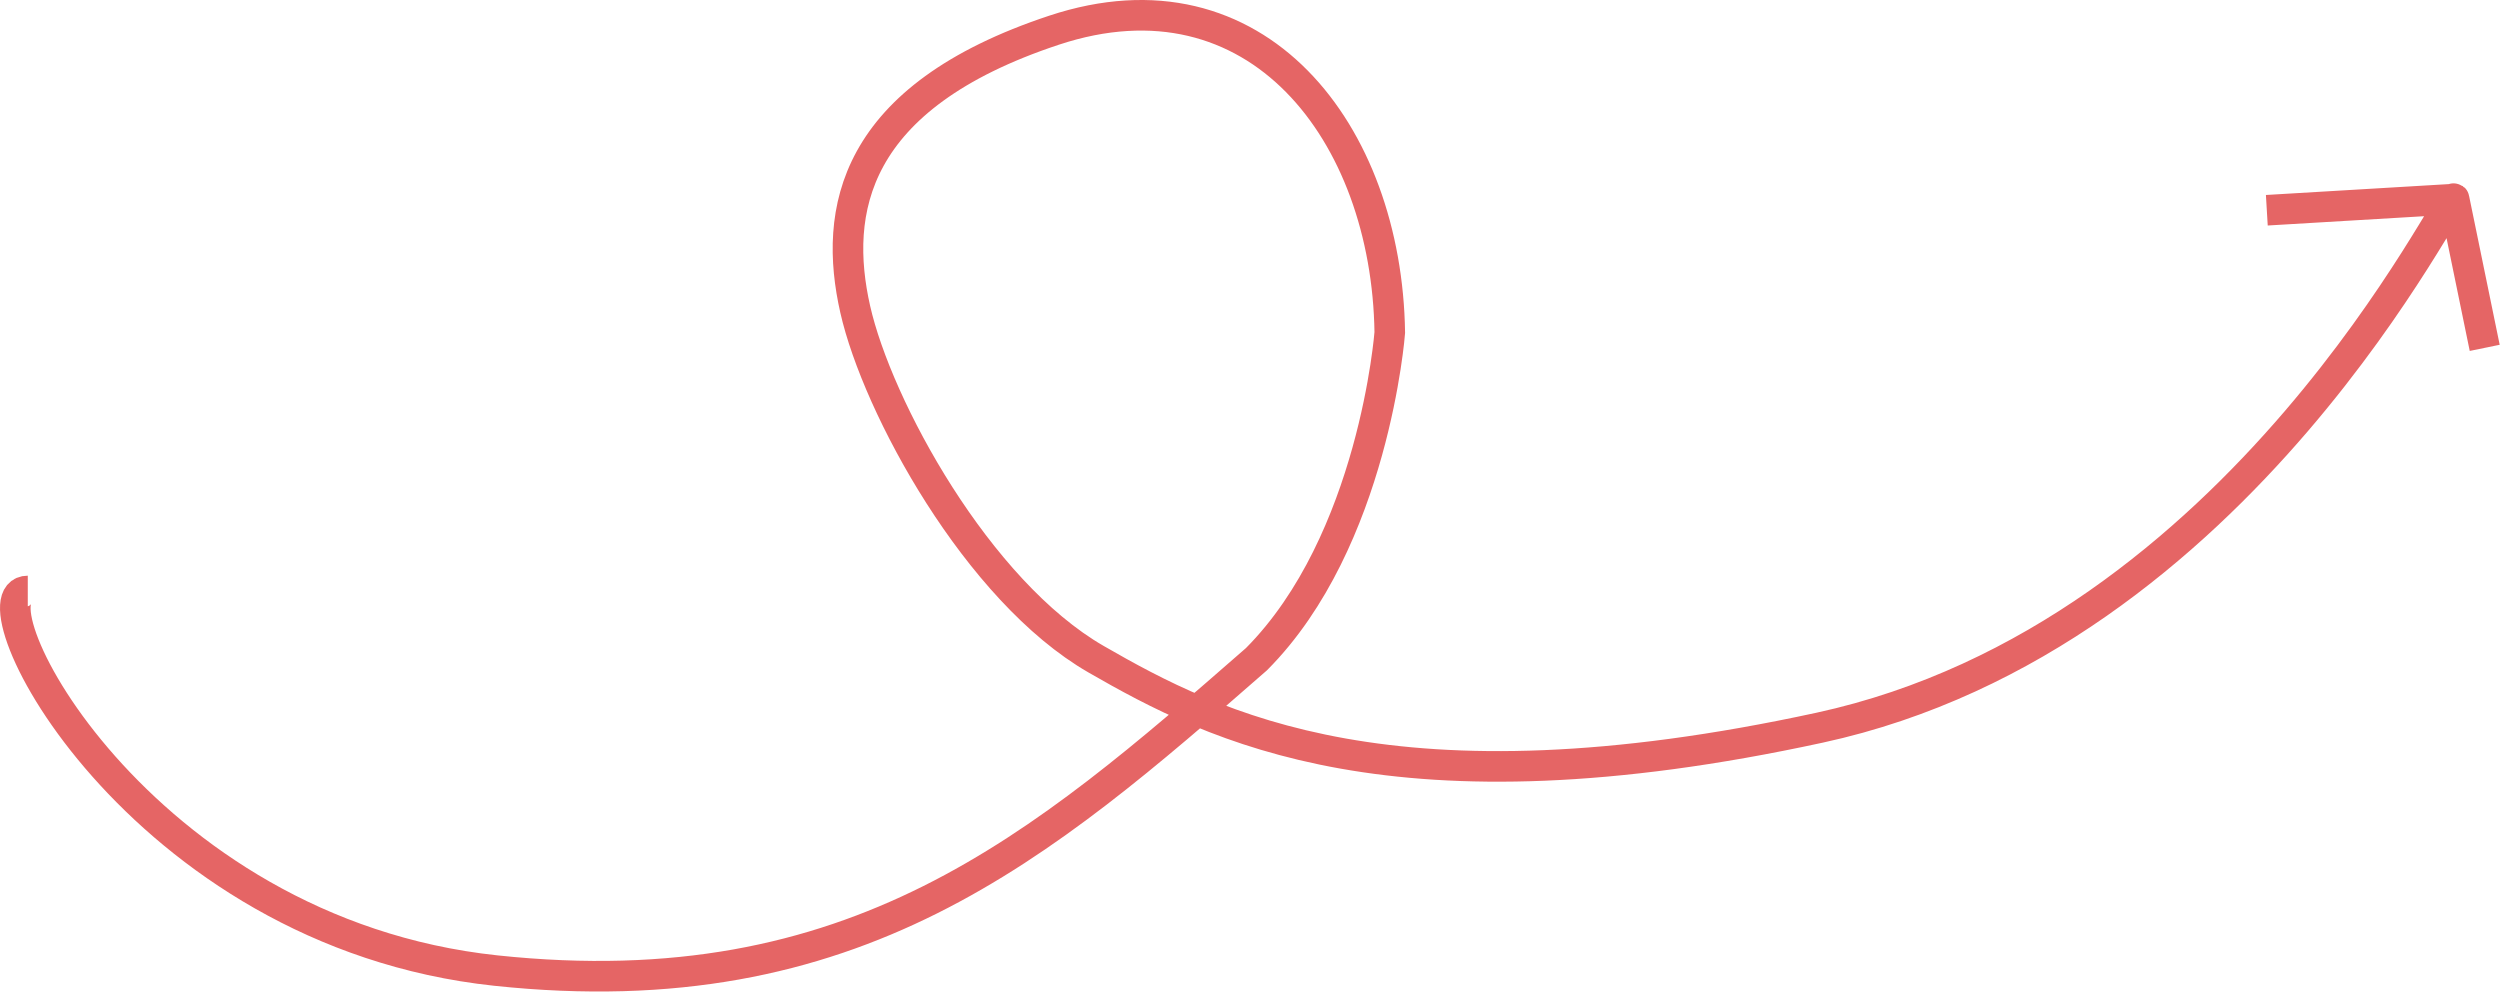 <svg width="327" height="130" viewBox="0 0 327 130" fill="none" xmlns="http://www.w3.org/2000/svg">
<path d="M3.634 77.298C-4.476 77.298 17.863 121.952 64.863 126.952C111.863 131.952 136.196 110.816 164.345 86.222C179.726 70.77 181.783 43.496 181.783 43.496C181.405 17.374 164.374 -4.831 137.863 3.952C111.352 12.736 108.976 27.68 111.863 40.453C114.75 53.225 127.863 77.298 143.363 86.222C158.863 95.146 182.5 107.229 238 95.183C293.5 83.137 321 23.5 321 26.043M321 26.043L296.5 27.5M321 26.043L325 45.5" stroke="#E56565" stroke-width="4"/>
</svg>
